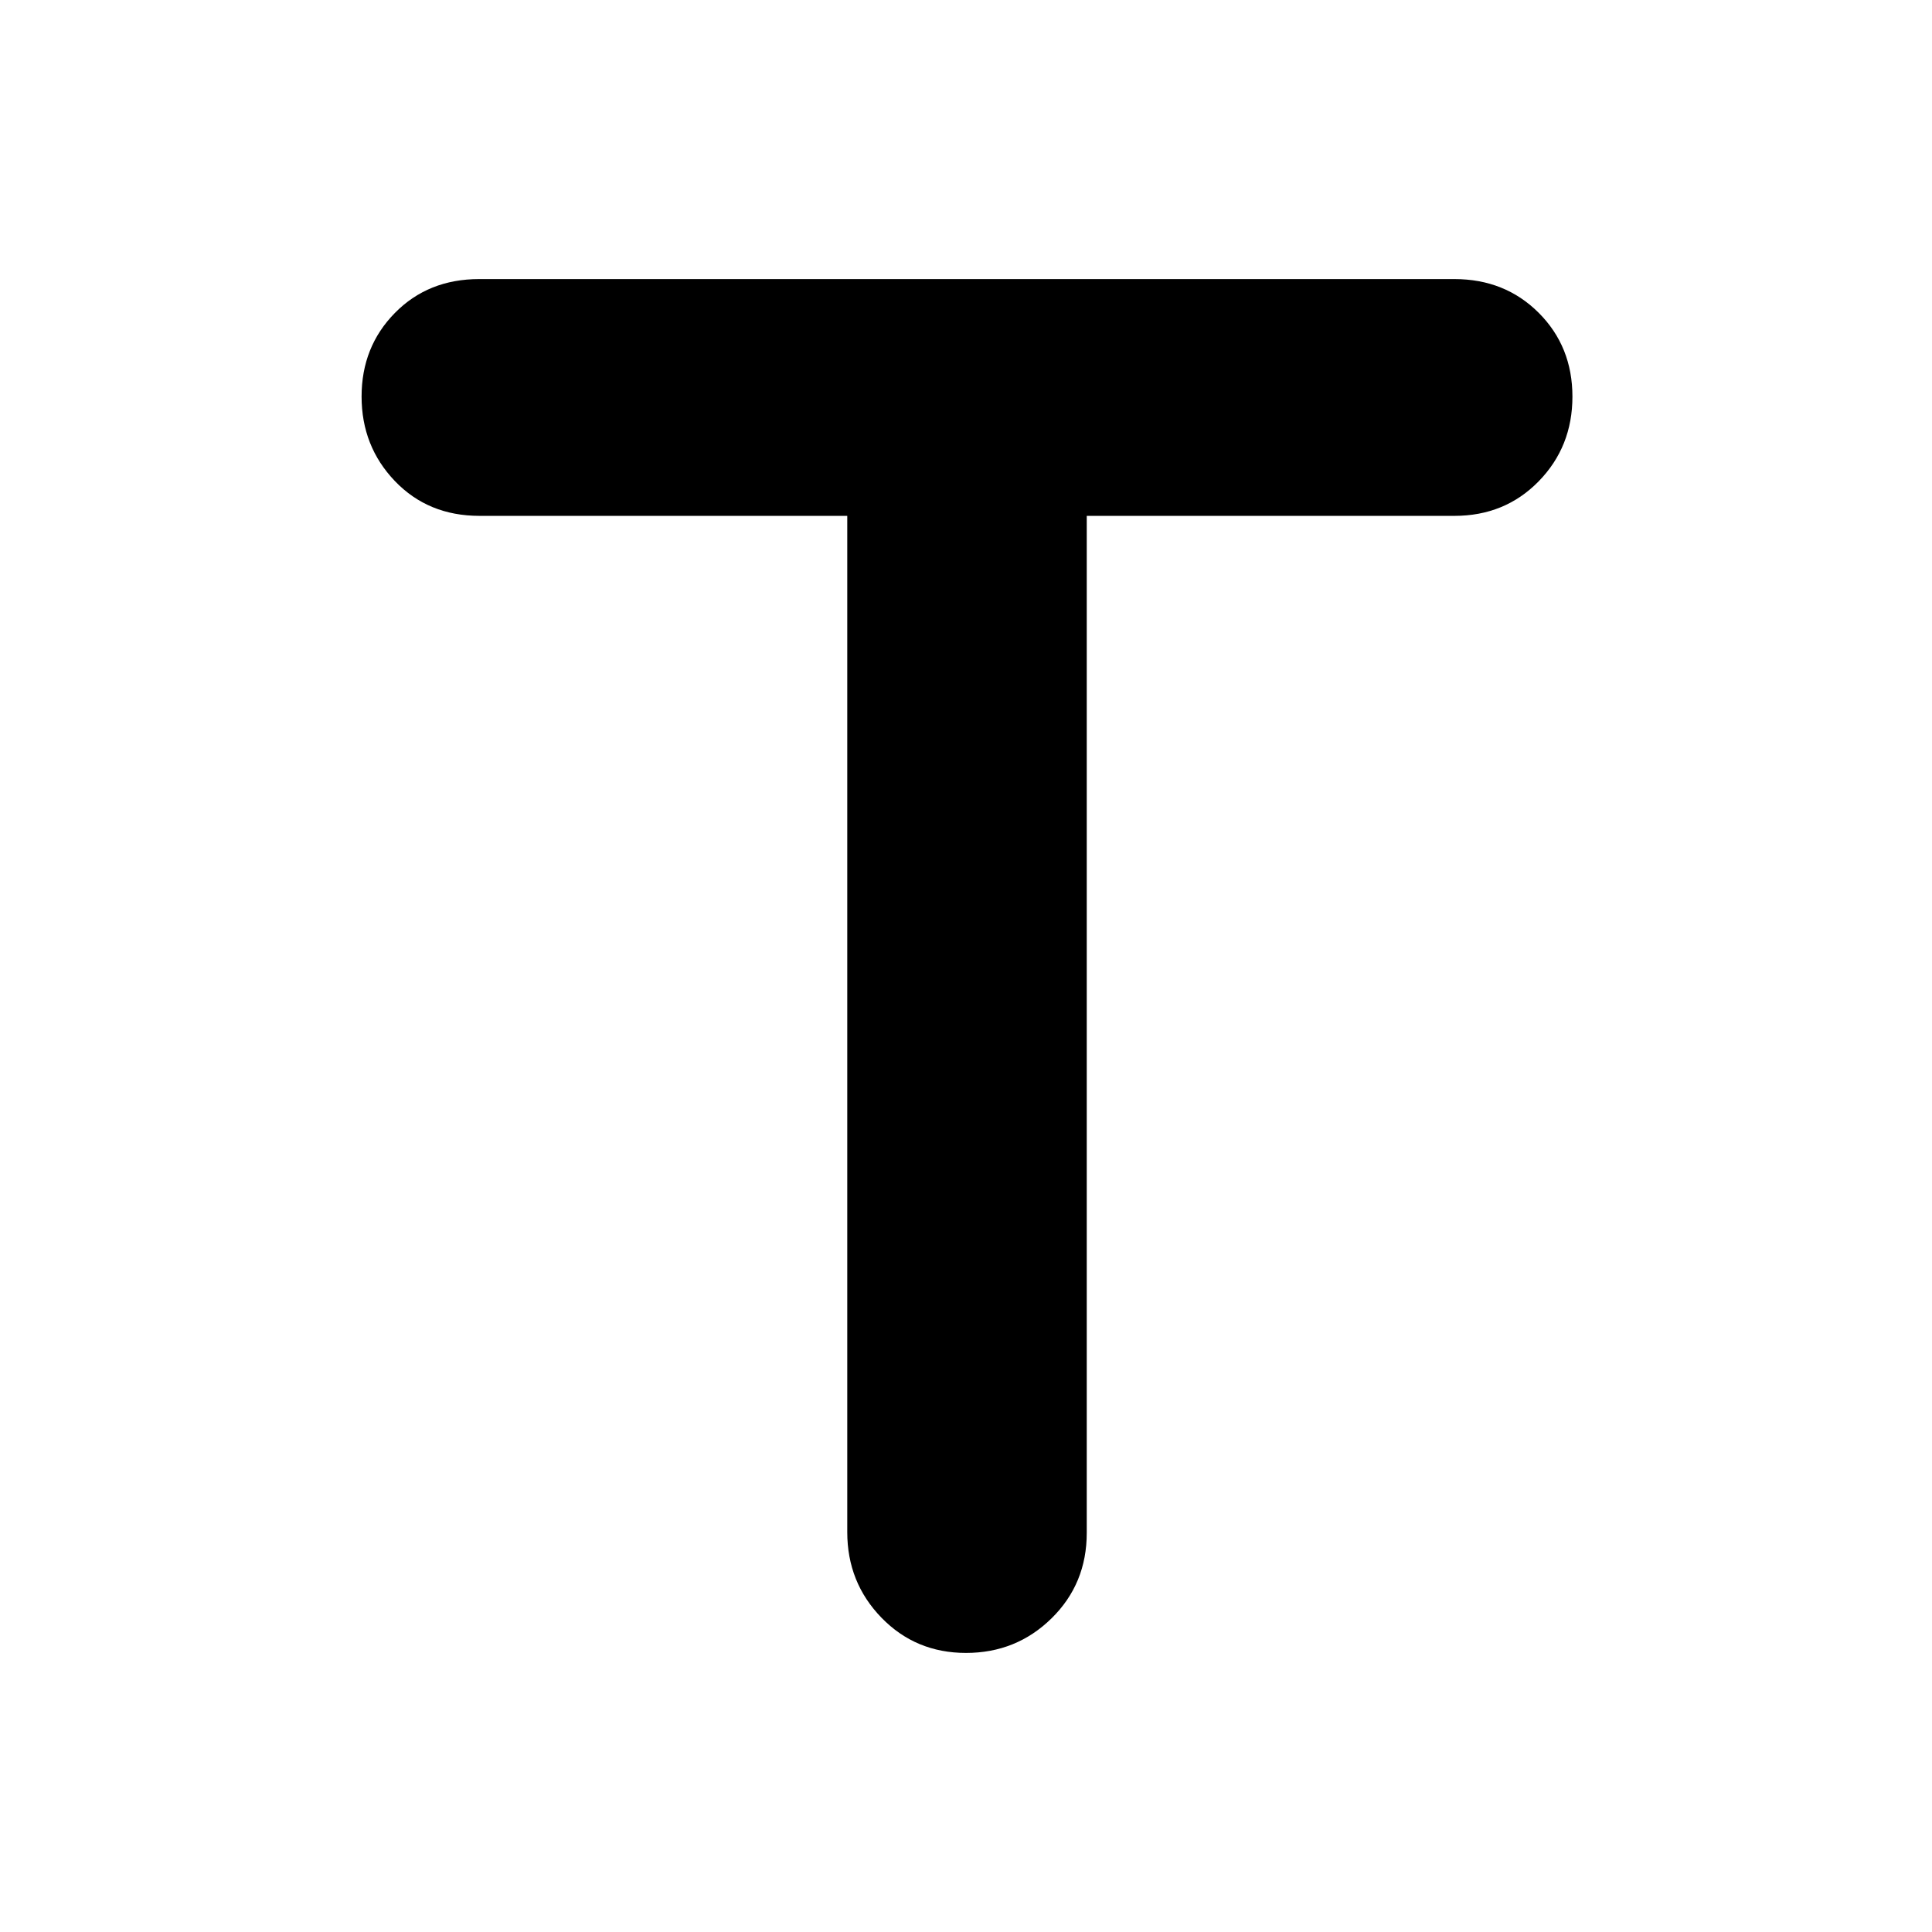 <svg xmlns="http://www.w3.org/2000/svg" height="40" viewBox="0 -960 960 960" width="40"><path d="M421-703.67H238.28q-25.5 0-42.06-17.29-16.55-17.3-16.55-42 0-24.71 16.55-41.54 16.56-16.83 41.88-16.83h484.57q25.11 0 41.89 16.75 16.77 16.76 16.77 41.66 0 24.9-16.77 42.08-16.78 17.17-41.89 17.17H540v505.36q0 25.28-17.5 42.46T480-138.67q-25 0-42-17.5t-17-42.5v-505Z"/></svg>